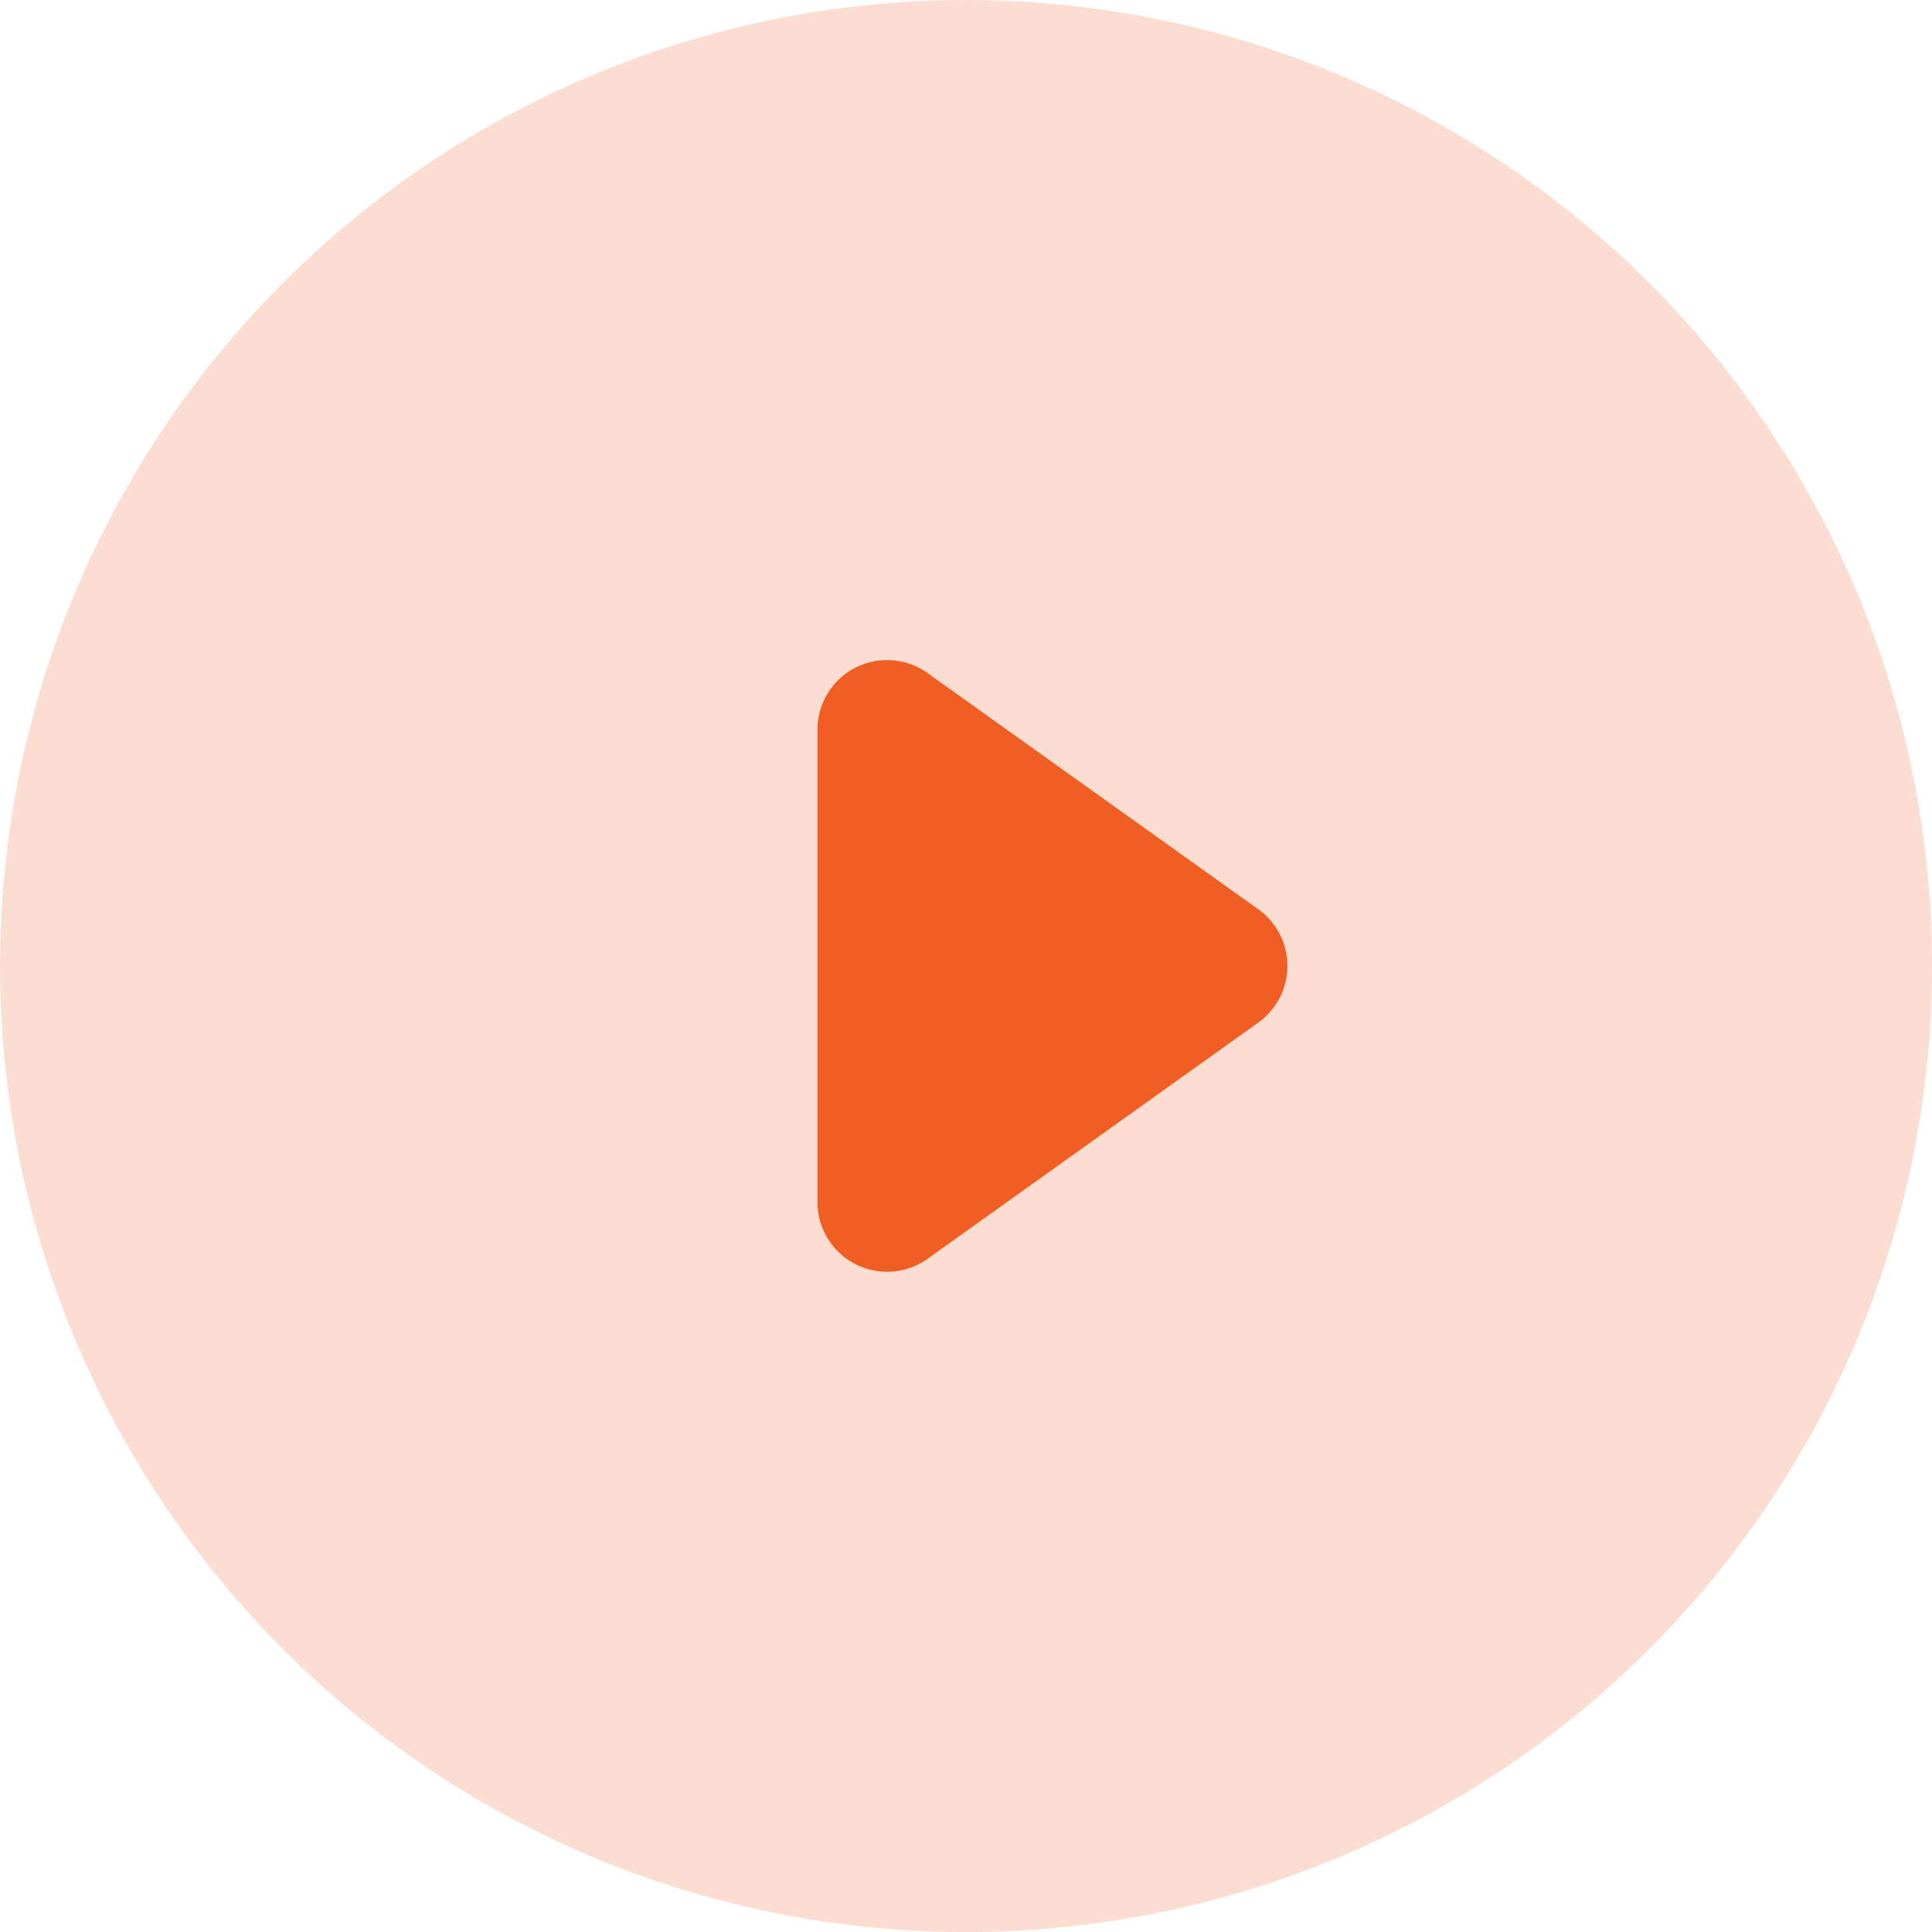 <svg xmlns="http://www.w3.org/2000/svg" width="27.747" height="27.747" viewBox="0 0 27.747 27.747"><defs><style>.a{fill:rgba(240,94,35,0.21);}.b{fill:#f05e23;}</style></defs><circle class="a" cx="13.874" cy="13.874" r="13.874"/><path class="b" d="M4.522,1.139a1,1,0,0,1,1.627,0l3.393,4.75A1,1,0,0,1,8.729,7.47H1.943a1,1,0,0,1-.814-1.581Z" transform="translate(19.21 8.537) rotate(90)"/></svg>